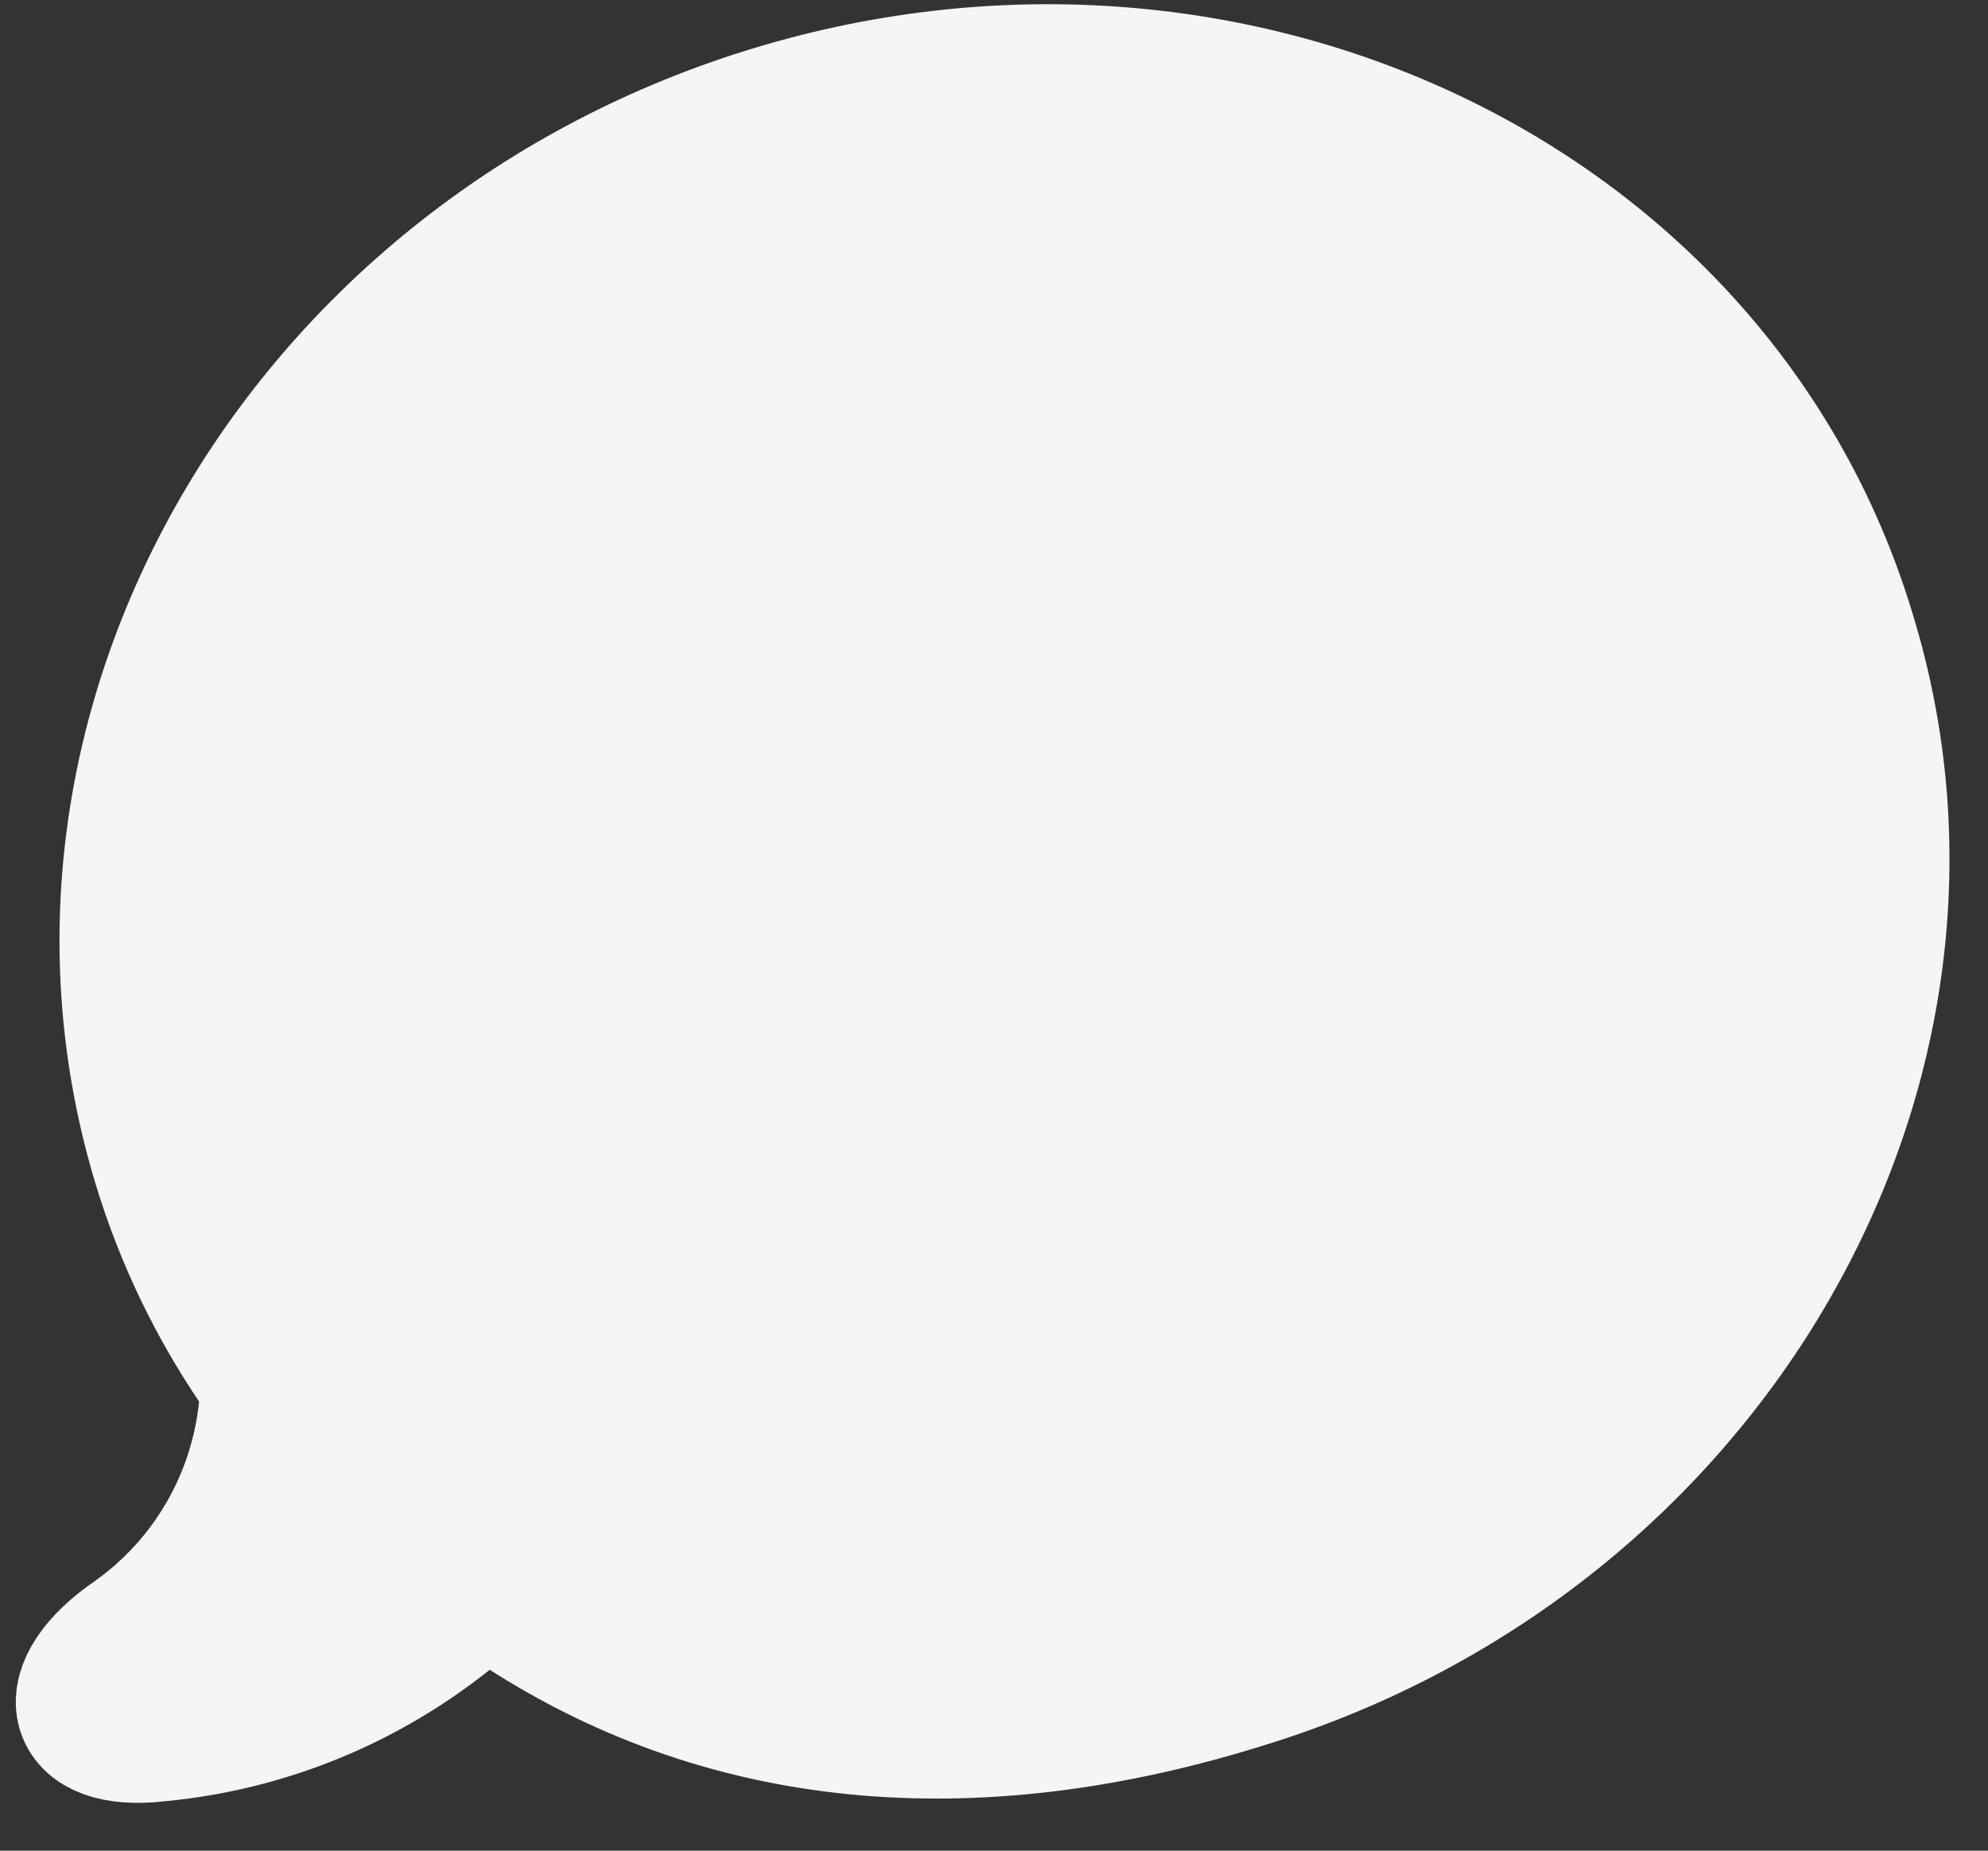 <svg width="29" height="27" viewBox="0 0 29 27" fill="none" xmlns="http://www.w3.org/2000/svg">
<rect x="0" y="0" width="29" height="27" fill="#333333" stroke="none"/>
<path d="M26.946 9.252C25.048 2.93 17.93 -0.431 11.146 1.703C4.362 3.837 0.443 10.675 2.35 16.979C2.667 18.027 3.142 19.019 3.756 19.922C3.868 20.089 3.921 20.29 3.905 20.491C3.844 21.167 3.638 21.821 3.301 22.408C2.964 22.994 2.504 23.5 1.954 23.888C0.865 24.635 1.023 25.435 2.306 25.284C3.884 25.136 5.382 24.517 6.612 23.505C6.716 23.382 6.861 23.302 7.019 23.279C7.178 23.256 7.339 23.292 7.473 23.381C10.522 25.426 14.169 25.764 18.193 24.492C24.942 22.394 28.879 15.556 26.946 9.252Z" fill="#F5F5F5" stroke="#F5F5F5" stroke-width="2" stroke-miterlimit="10"/>
</svg>
